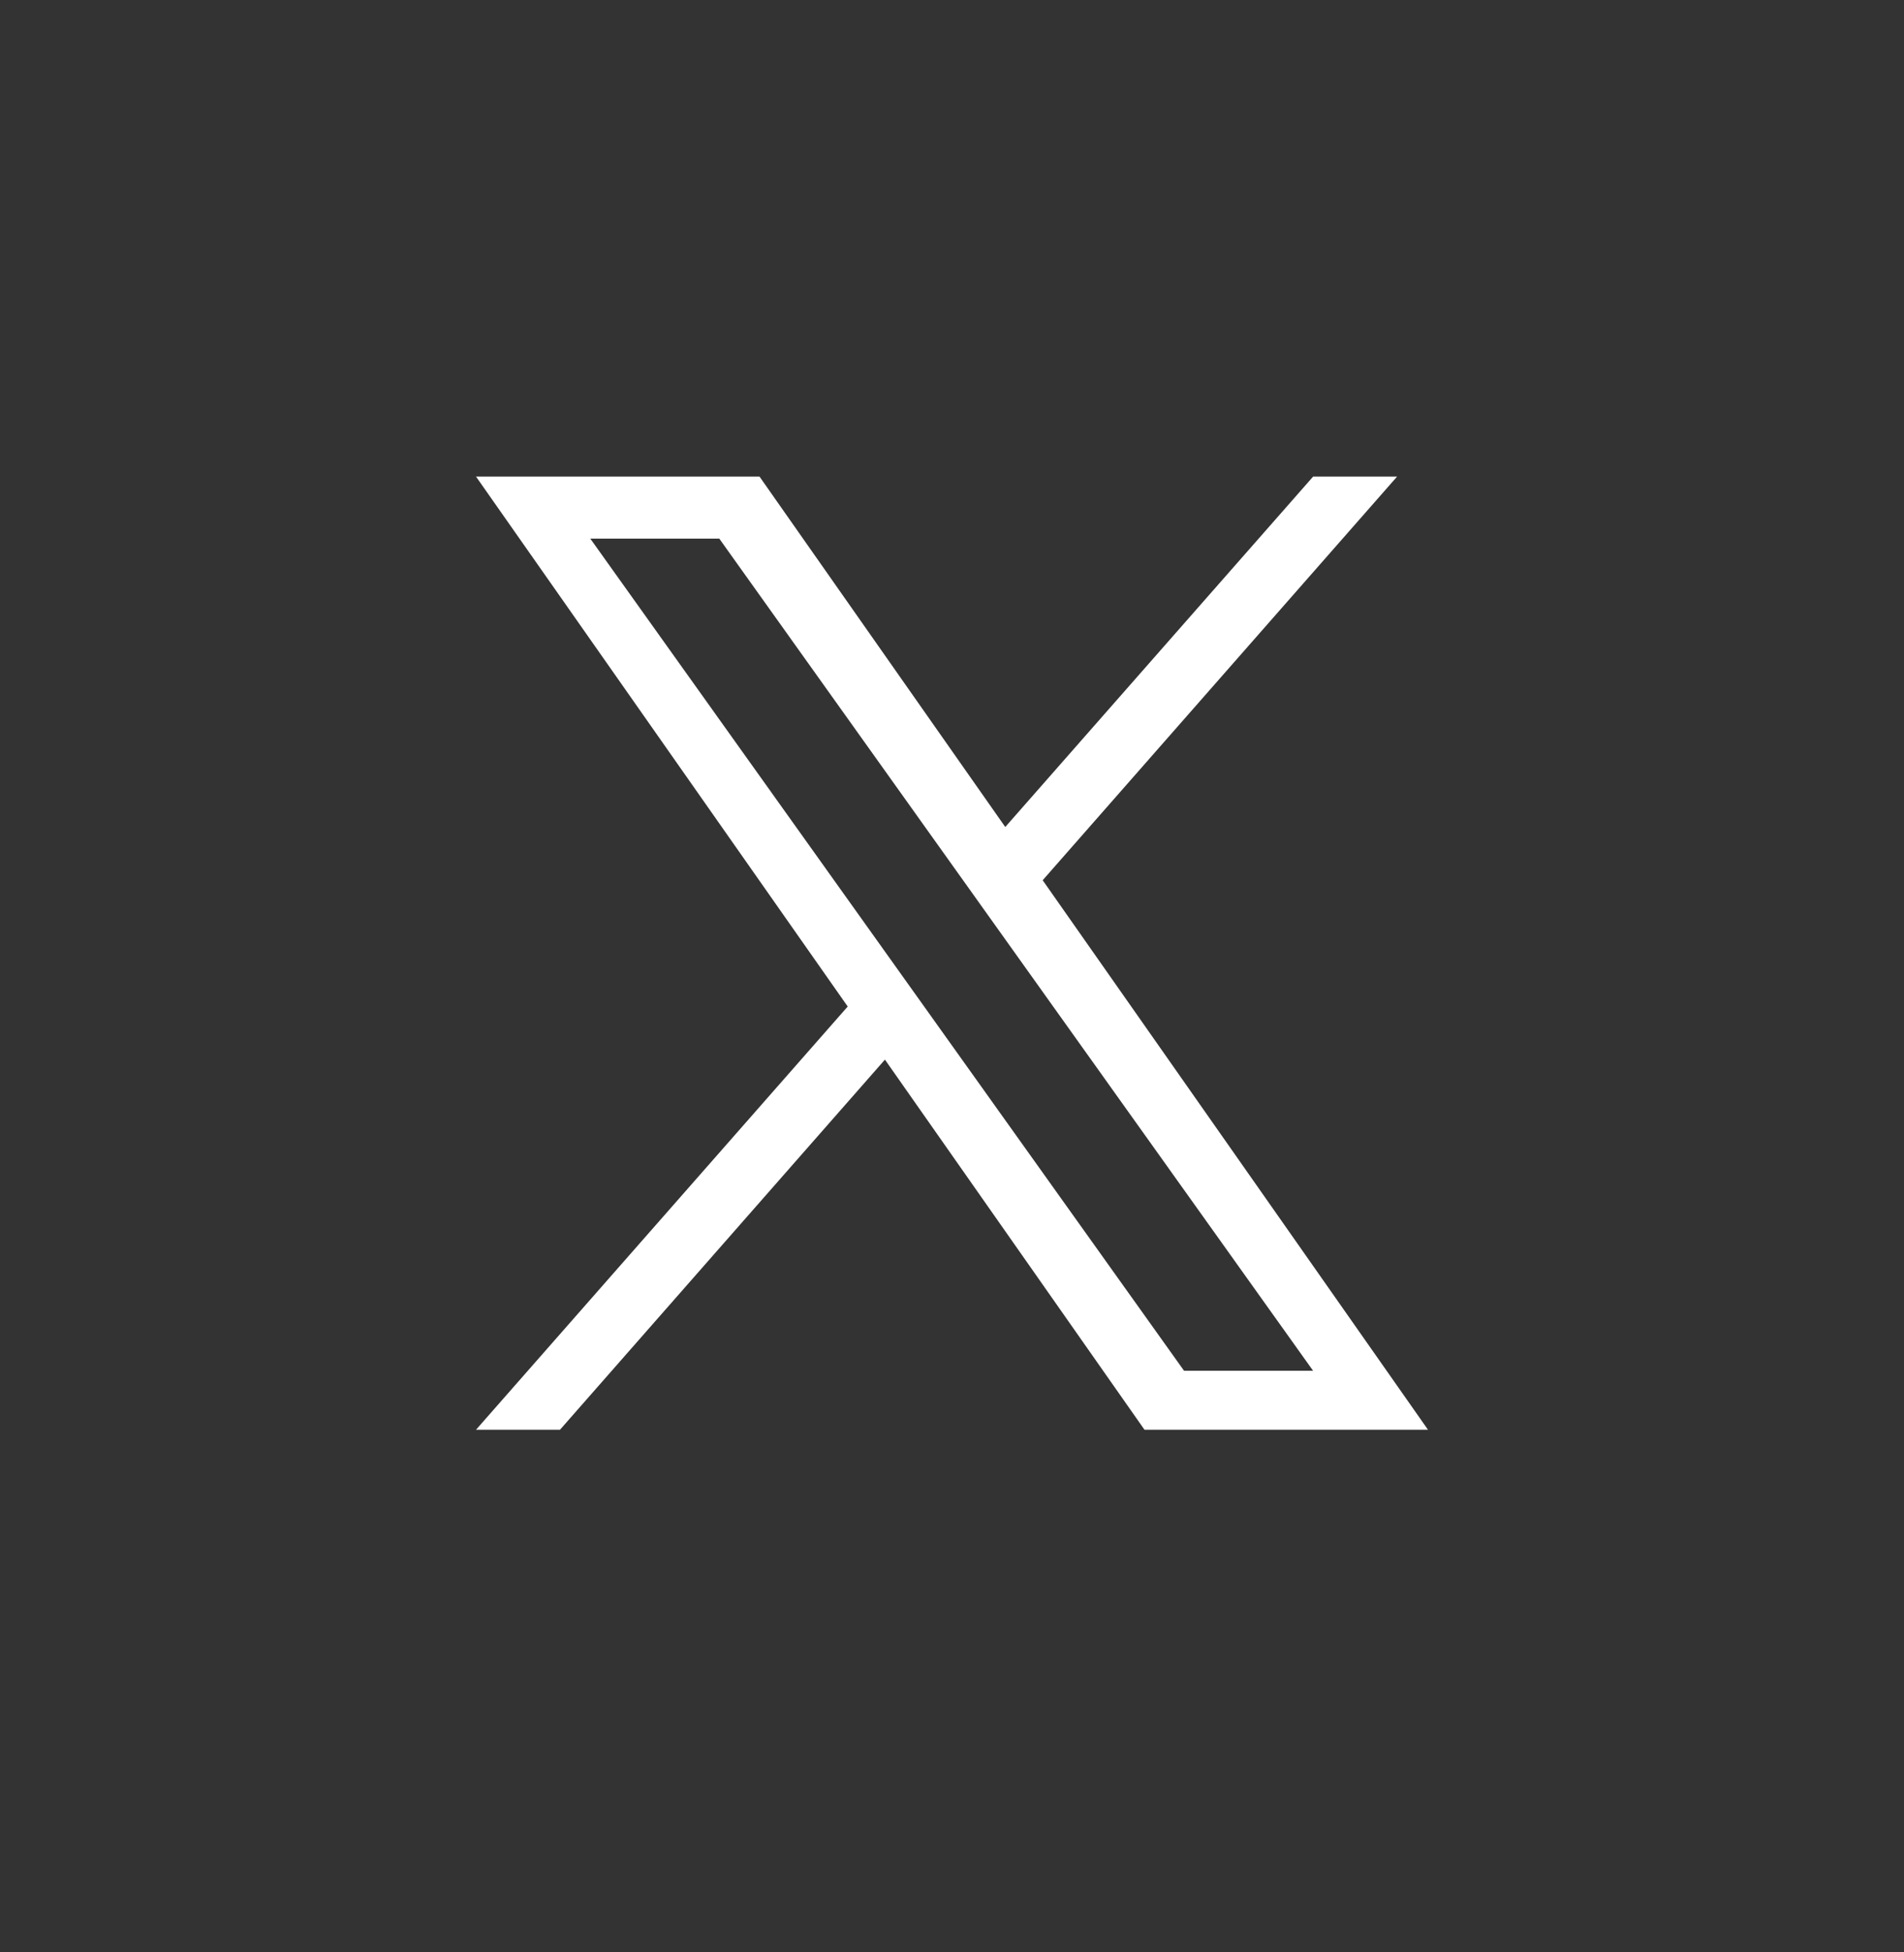 <svg width="40" height="41" viewBox="0 0 40 41" fill="none" xmlns="http://www.w3.org/2000/svg">
<rect x="0" y="0" width="40" height="41" fill="#333333" stroke="none"/>
<path d="M21.905 18.485L29.351 10.008H27.587L21.119 17.367L15.956 10.008H10L17.809 21.137L10 30.025H11.764L18.591 22.252L24.044 30.025H30M12.401 11.311H15.111L27.586 28.786H24.875" fill="white"/>
</svg>
